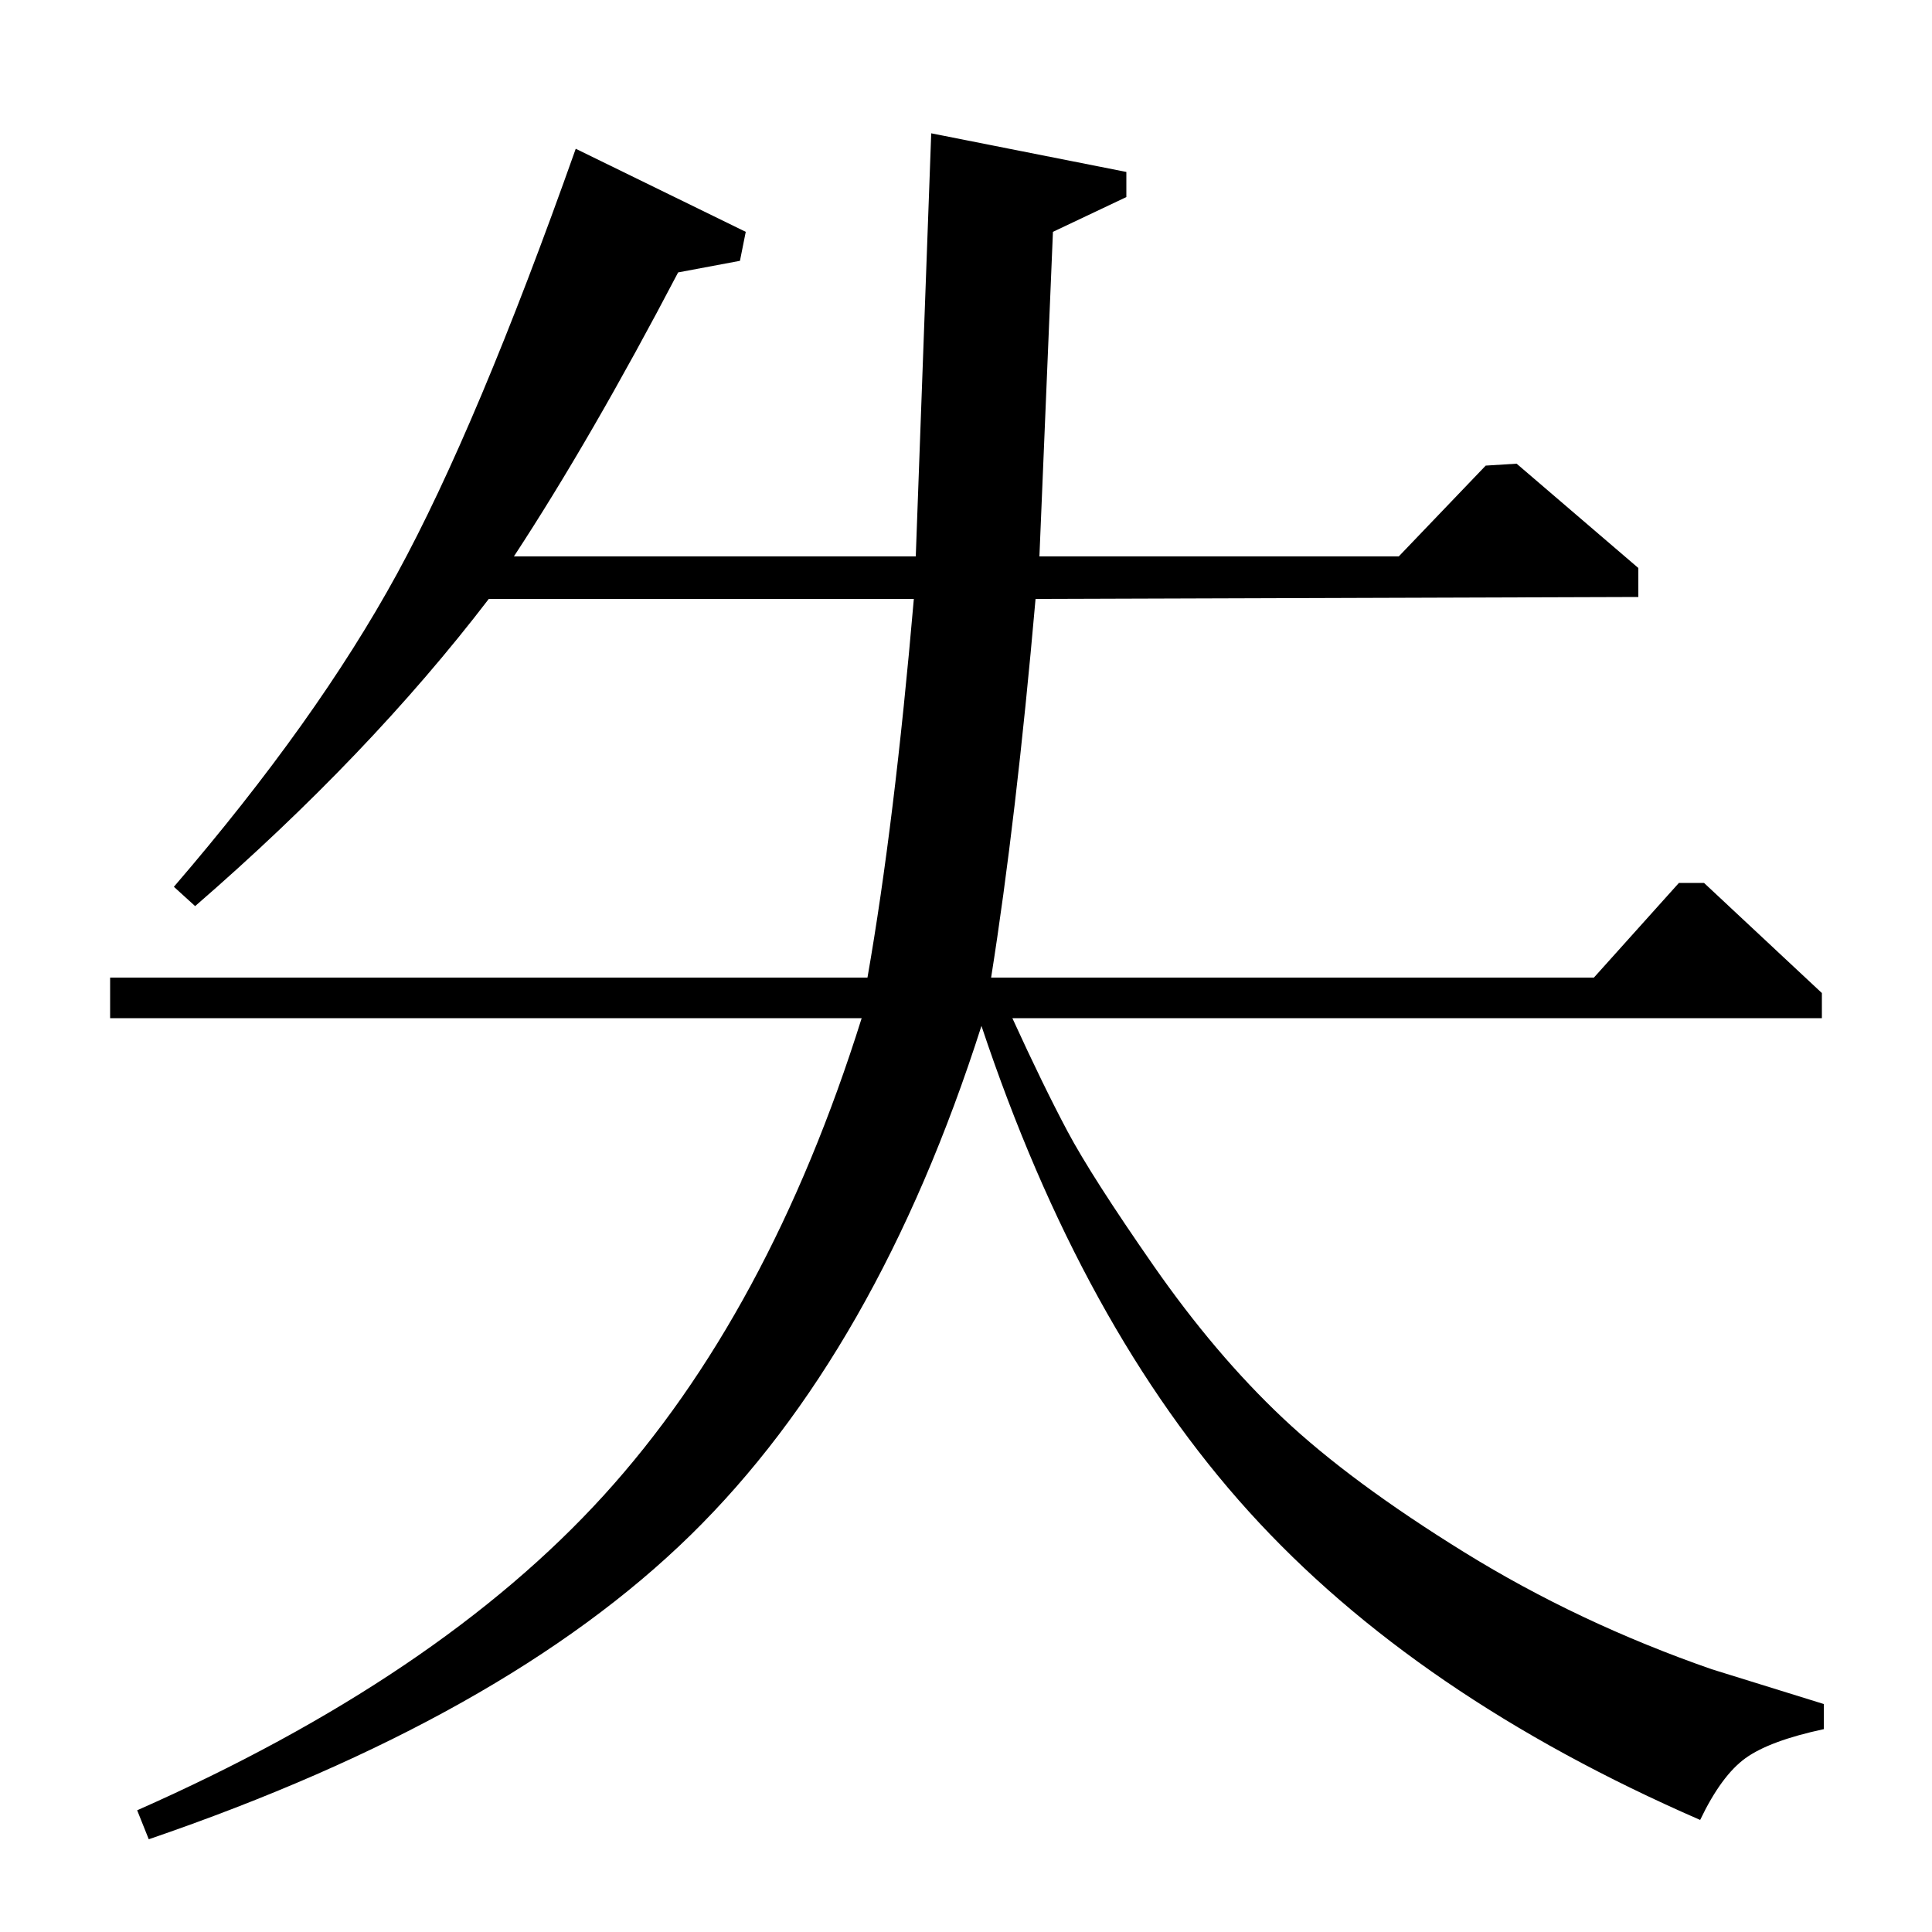 <?xml version="1.0" standalone="no"?>
<!DOCTYPE svg PUBLIC "-//W3C//DTD SVG 1.1//EN" "http://www.w3.org/Graphics/SVG/1.1/DTD/svg11.dtd" >
<svg xmlns="http://www.w3.org/2000/svg" xmlns:xlink="http://www.w3.org/1999/xlink" version="1.1" viewBox="0 -140 1000 1000">
  <g transform="matrix(1 0 0 -1 0 860)">
   <path fill="currentColor"
d="M473 690h-220q-62 -81 -152 -159l-11 10q74 86 115.5 162t92.5 220l88 -43l-3 -15l-32 -6q-45 -86 -85 -147h208l8 219l101 -20v-13l-38 -18l-7 -168h186l45 47l16 1l63 -54v-15l-312 -1q-10 -114 -23 -196h312l44 49h13l61 -57v-13h-419q16 -35 28.5 -58.5t44.5 -69.5
t67 -79t94 -69.5t128 -60.5l58 -18v-13q-28 -6 -40.5 -15t-23.5 -32q-147 64 -233.5 159.5t-138.5 251.5q-54 -169 -150.5 -263.5t-280.5 -157.5l-6 15q156 69 241.5 163t133.5 247h-389v21h392q14 80 24 196z" />
  </g>

</svg>
